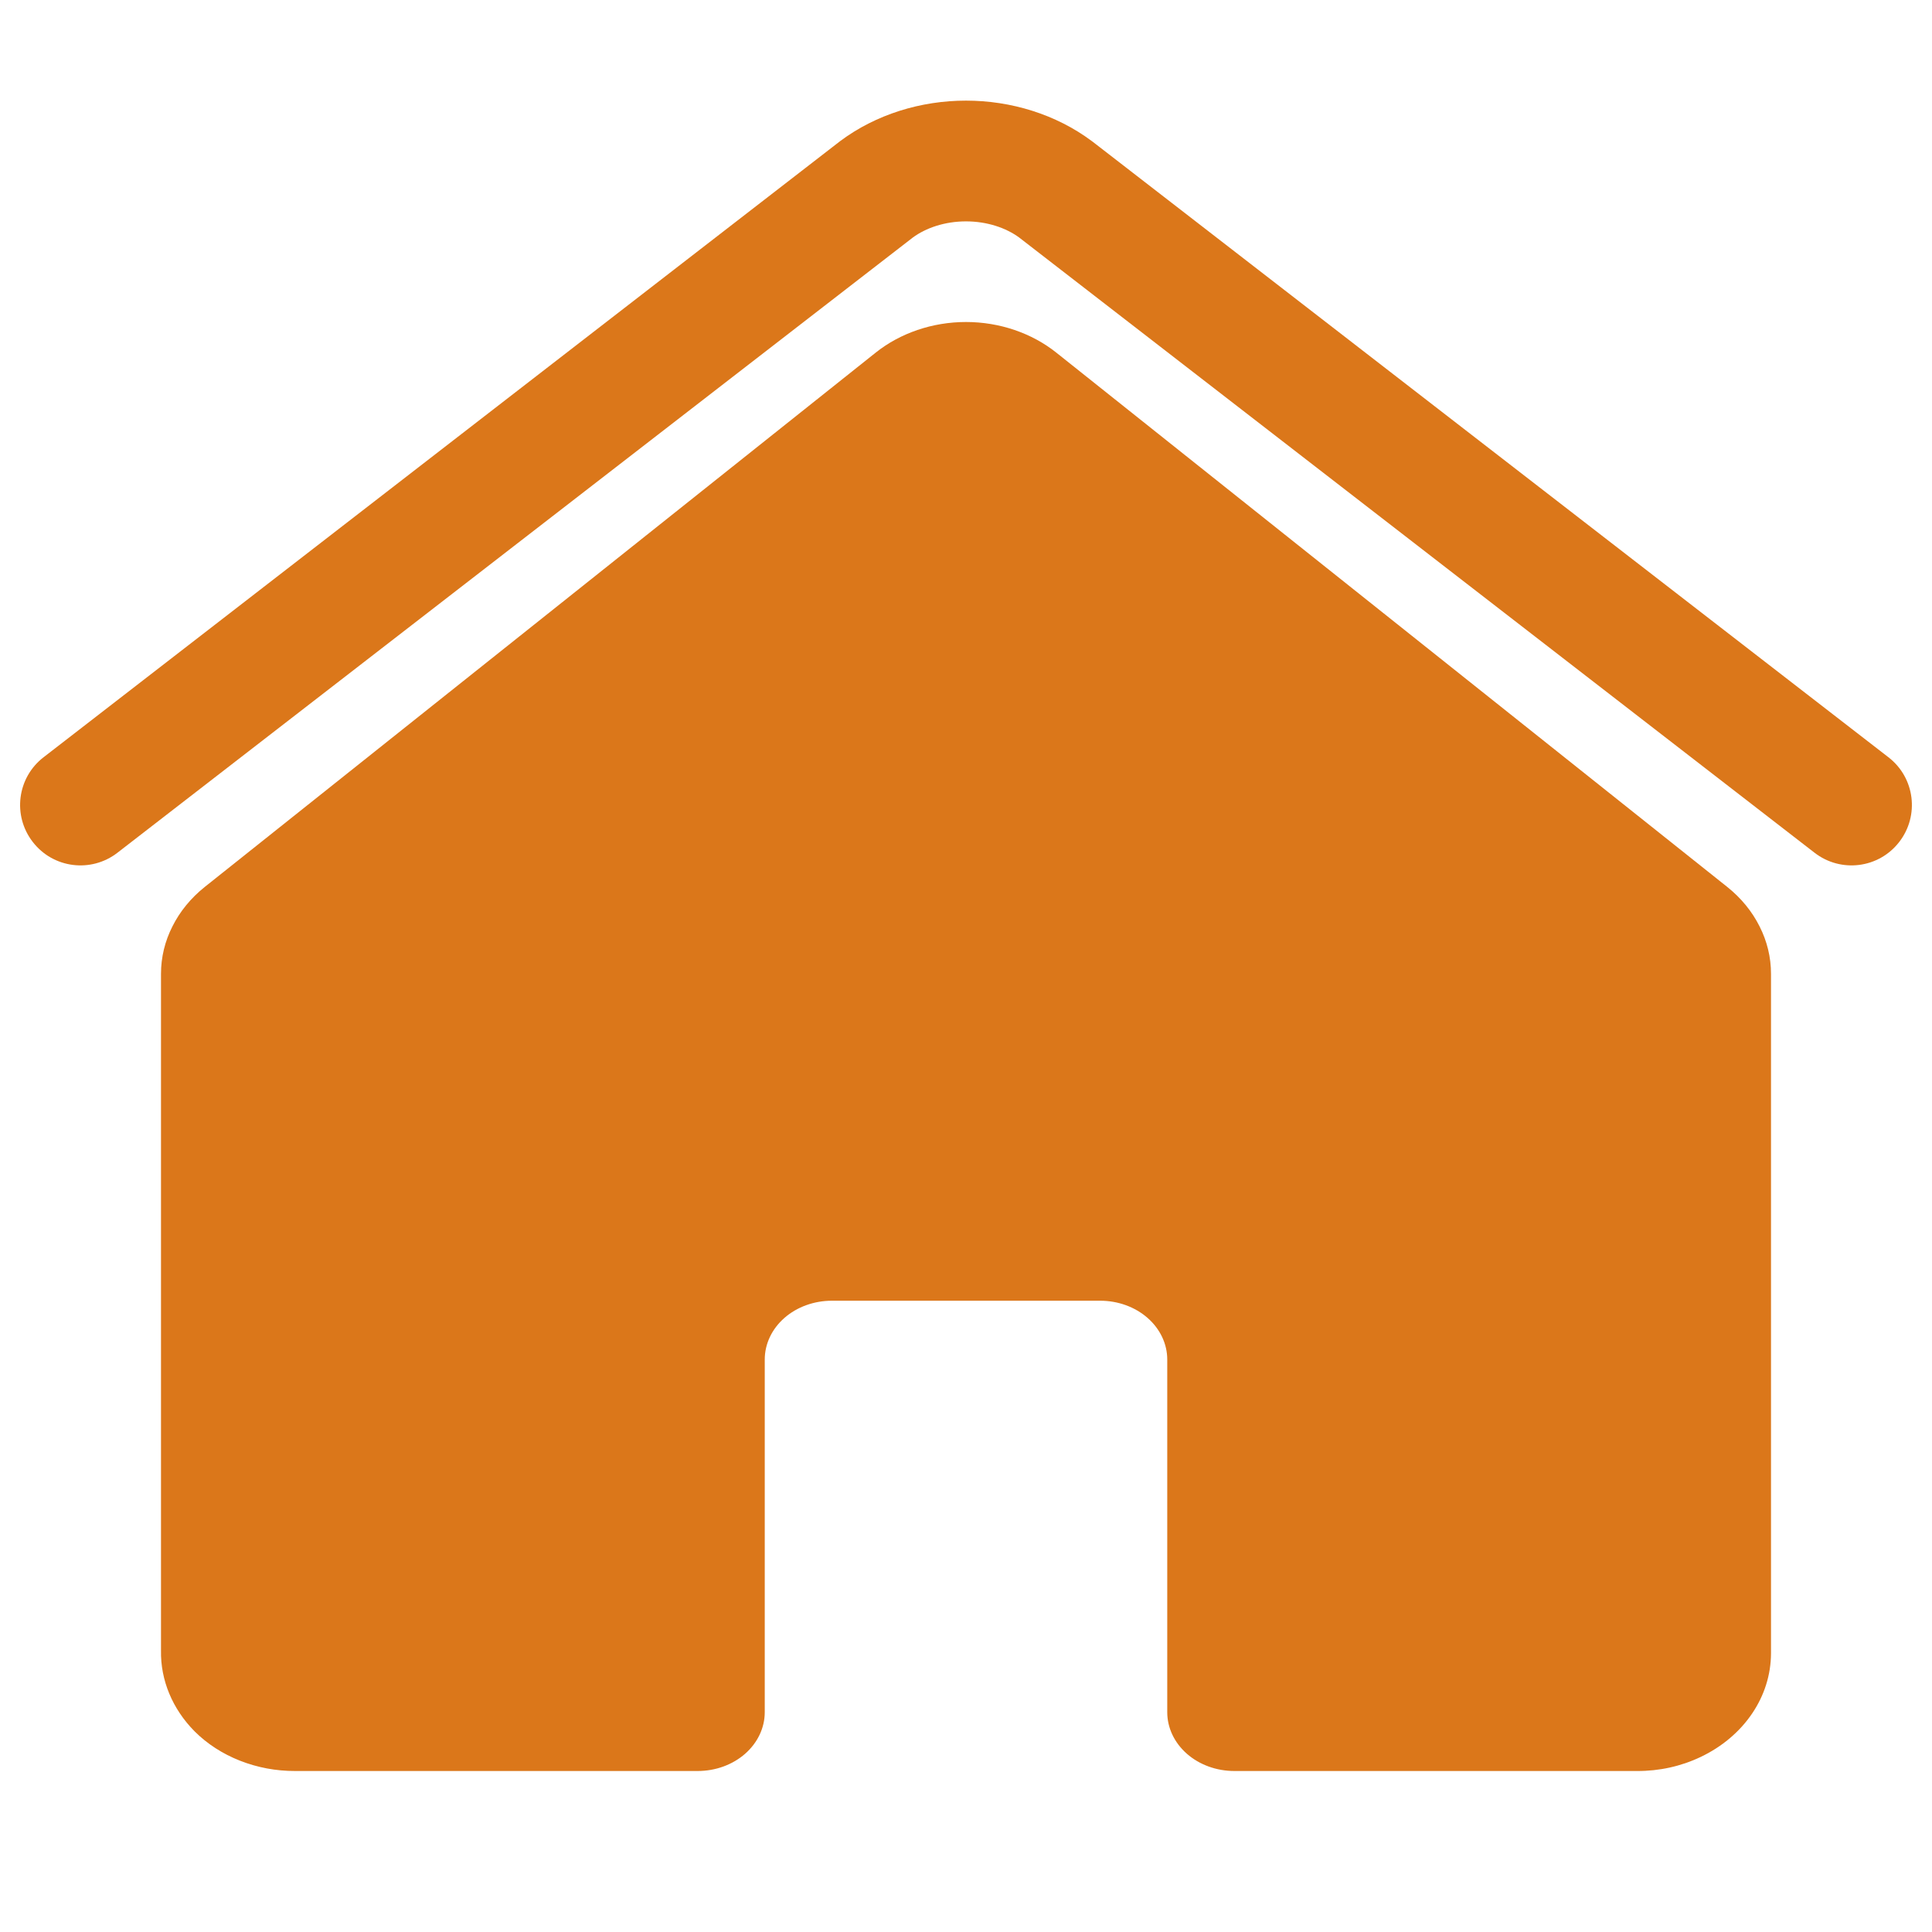 <svg width="24" height="24" viewBox="0 0 24 24" fill="none" xmlns="http://www.w3.org/2000/svg">
<path d="M21.458 11.019L13.125 4.383C12.818 4.137 12.416 4 12 4C11.584 4 11.182 4.137 10.875 4.383L2.542 11.019C2.371 11.156 2.235 11.322 2.142 11.508C2.048 11.693 2 11.893 2 12.096V20.503C1.993 20.871 2.142 21.229 2.417 21.507C2.573 21.663 2.765 21.787 2.981 21.872C3.197 21.957 3.43 22.001 3.667 22H8.667C8.888 22 9.1 21.923 9.256 21.786C9.412 21.649 9.5 21.463 9.5 21.27V16.888C9.5 16.695 9.588 16.509 9.744 16.372C9.9 16.235 10.113 16.158 10.334 16.158H13.667C13.888 16.158 14.1 16.235 14.256 16.372C14.412 16.509 14.5 16.695 14.5 16.888V21.27C14.5 21.463 14.588 21.649 14.744 21.786C14.9 21.923 15.112 22 15.333 22H20.333C20.61 22.002 20.882 21.942 21.125 21.826C21.389 21.701 21.61 21.515 21.764 21.288C21.918 21.062 21.999 20.803 22 20.54V12.096C22 11.893 21.952 11.693 21.858 11.508C21.765 11.322 21.629 11.156 21.458 11.019Z" fill="#DB771A"/>
<path fill-rule="evenodd" clip-rule="evenodd" d="M10.438 1.752C10.883 1.42 11.441 1.25 12 1.25C12.559 1.25 13.117 1.42 13.562 1.752L13.573 1.76L23.459 9.407C23.787 9.66 23.847 10.131 23.593 10.459C23.34 10.787 22.869 10.847 22.541 10.593L12.661 2.951C12.498 2.831 12.263 2.75 12 2.75C11.737 2.75 11.502 2.831 11.339 2.951L1.459 10.593C1.131 10.847 0.66 10.787 0.407 10.459C0.153 10.131 0.213 9.66 0.541 9.407L10.438 1.752Z" fill="#DB771A"/>
</svg>
